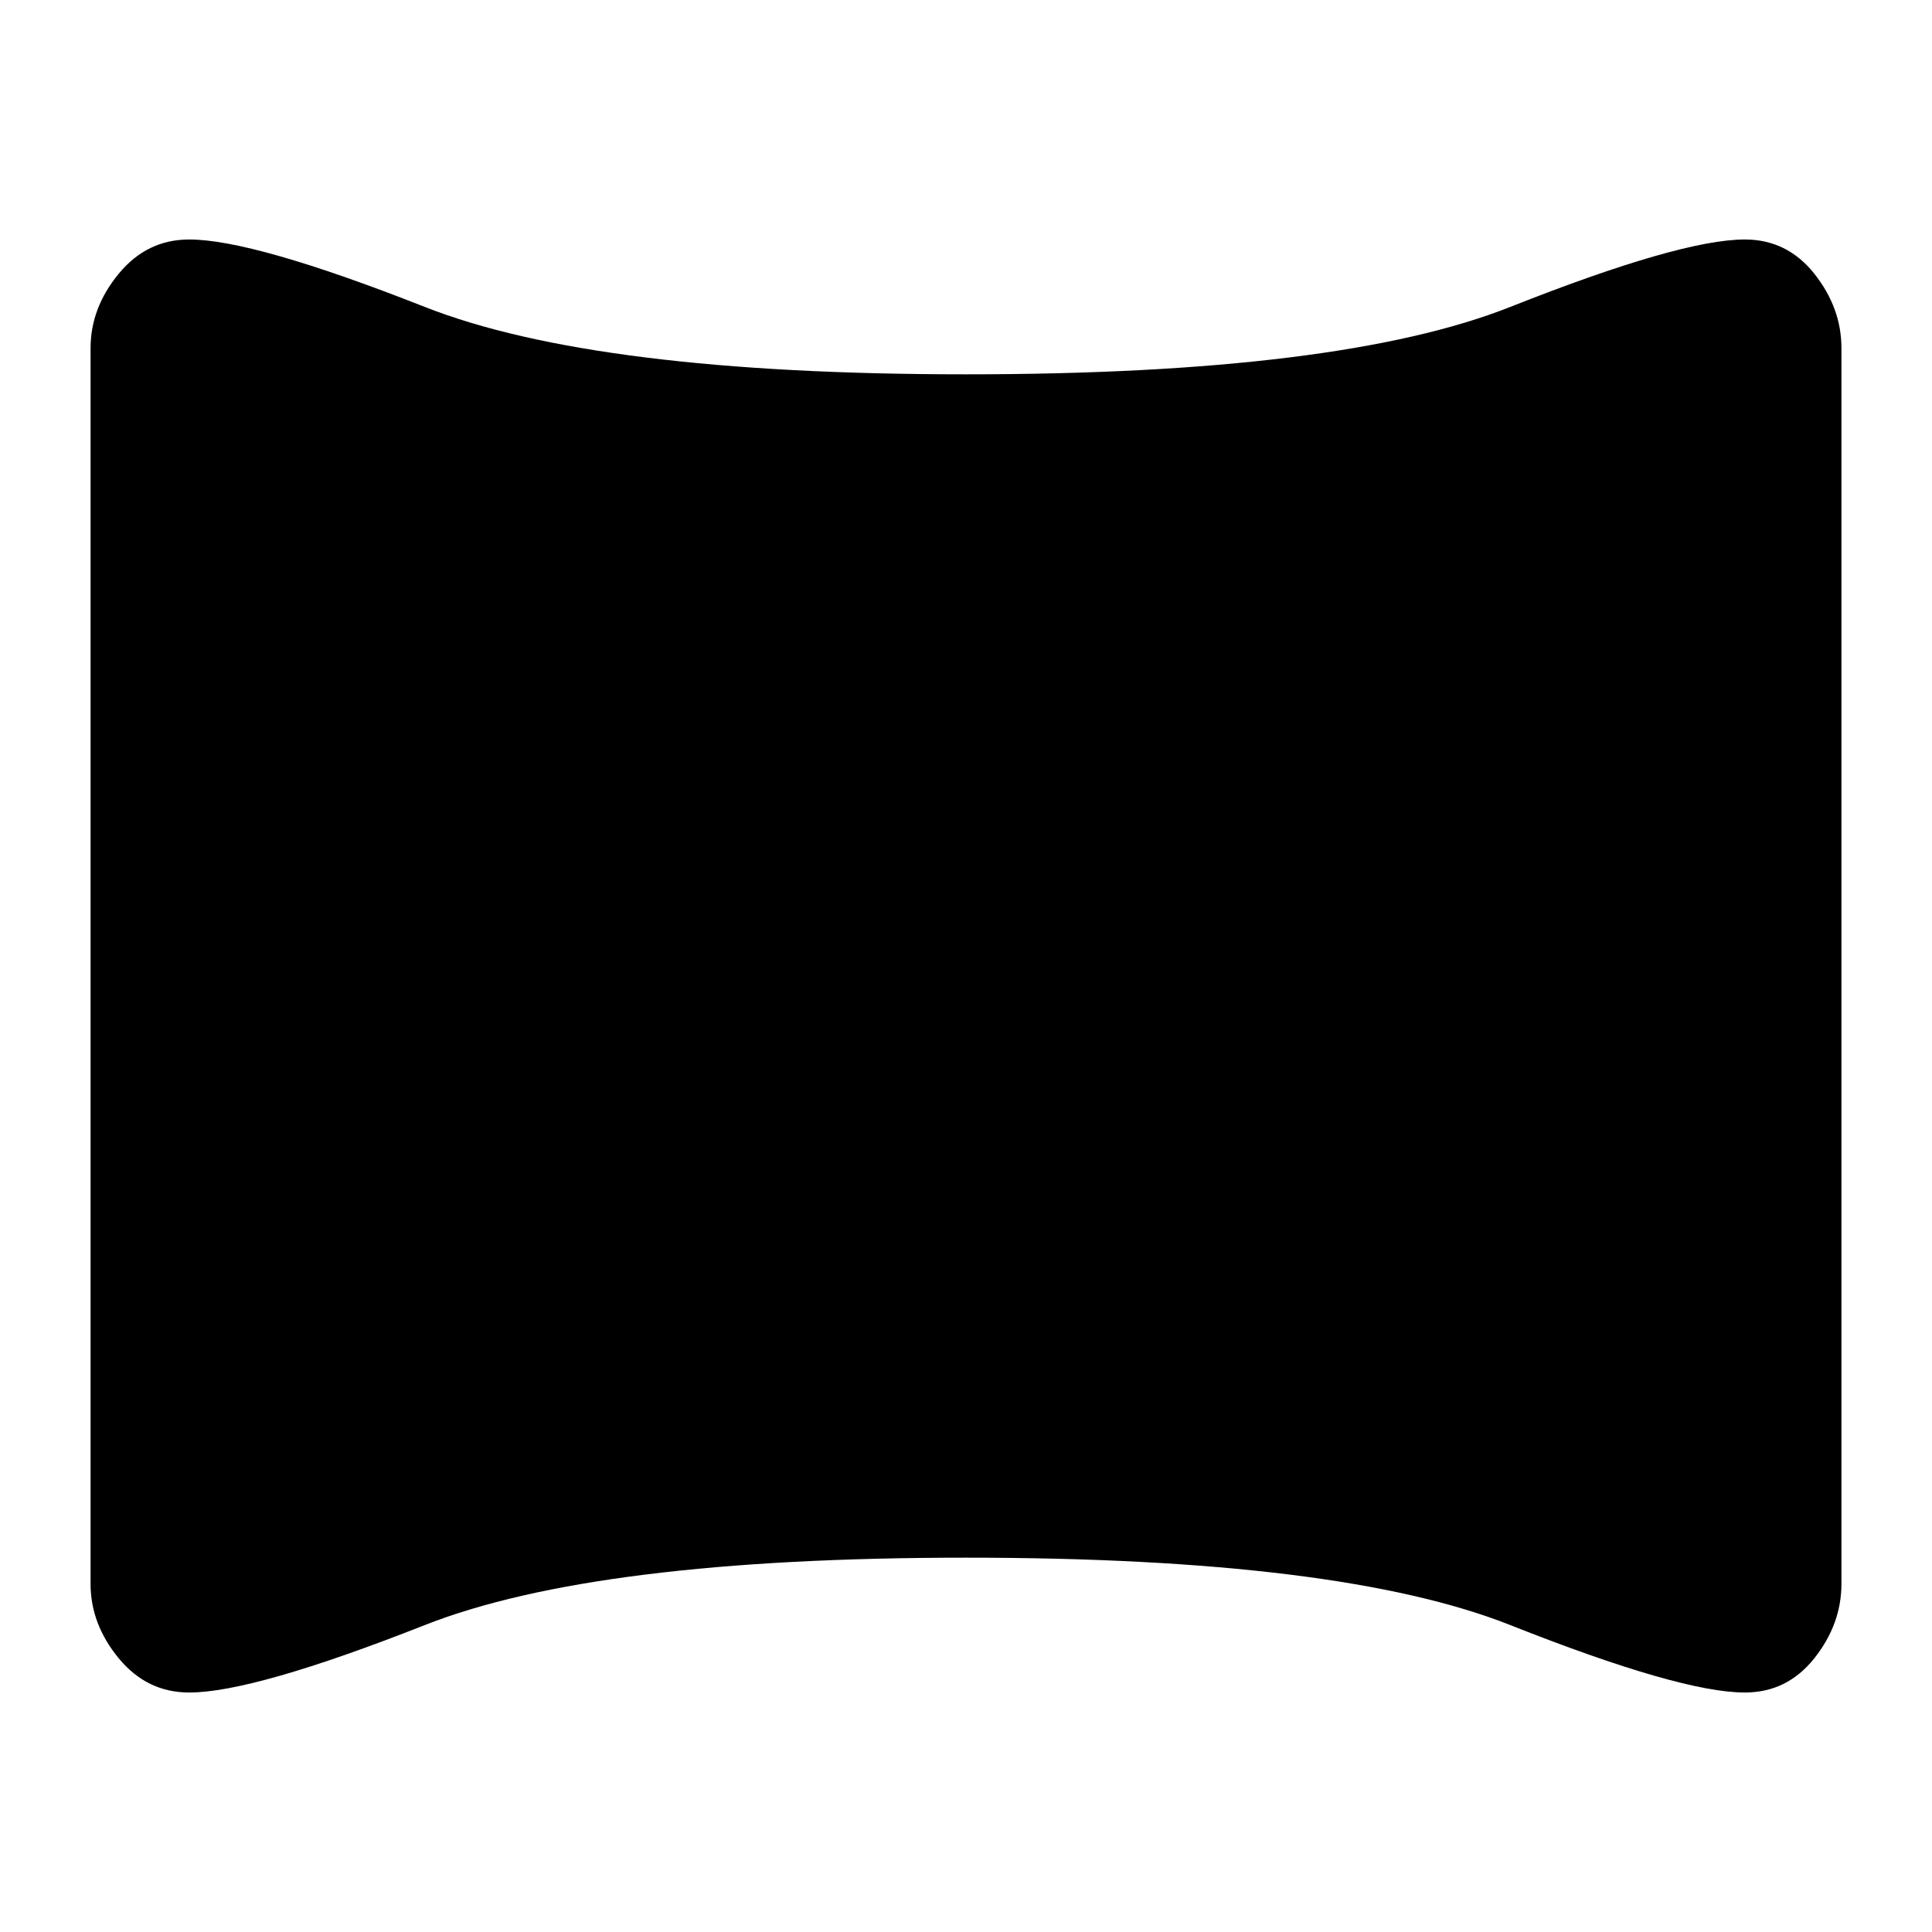 <svg xmlns="http://www.w3.org/2000/svg" height="24" width="24"><path d="M2.35 21.025Q1.825 21.025 1.475 20.6Q1.125 20.175 1.125 19.675V4.325Q1.125 3.825 1.475 3.4Q1.825 2.975 2.35 2.975Q3.15 2.975 5.275 3.812Q7.4 4.65 12 4.65Q16.65 4.65 18.763 3.812Q20.875 2.975 21.675 2.975Q22.2 2.975 22.538 3.4Q22.875 3.825 22.875 4.325V19.675Q22.875 20.175 22.538 20.6Q22.2 21.025 21.675 21.025Q20.875 21.025 18.763 20.188Q16.65 19.35 12 19.35Q7.4 19.35 5.275 20.188Q3.15 21.025 2.35 21.025Z"/></svg>